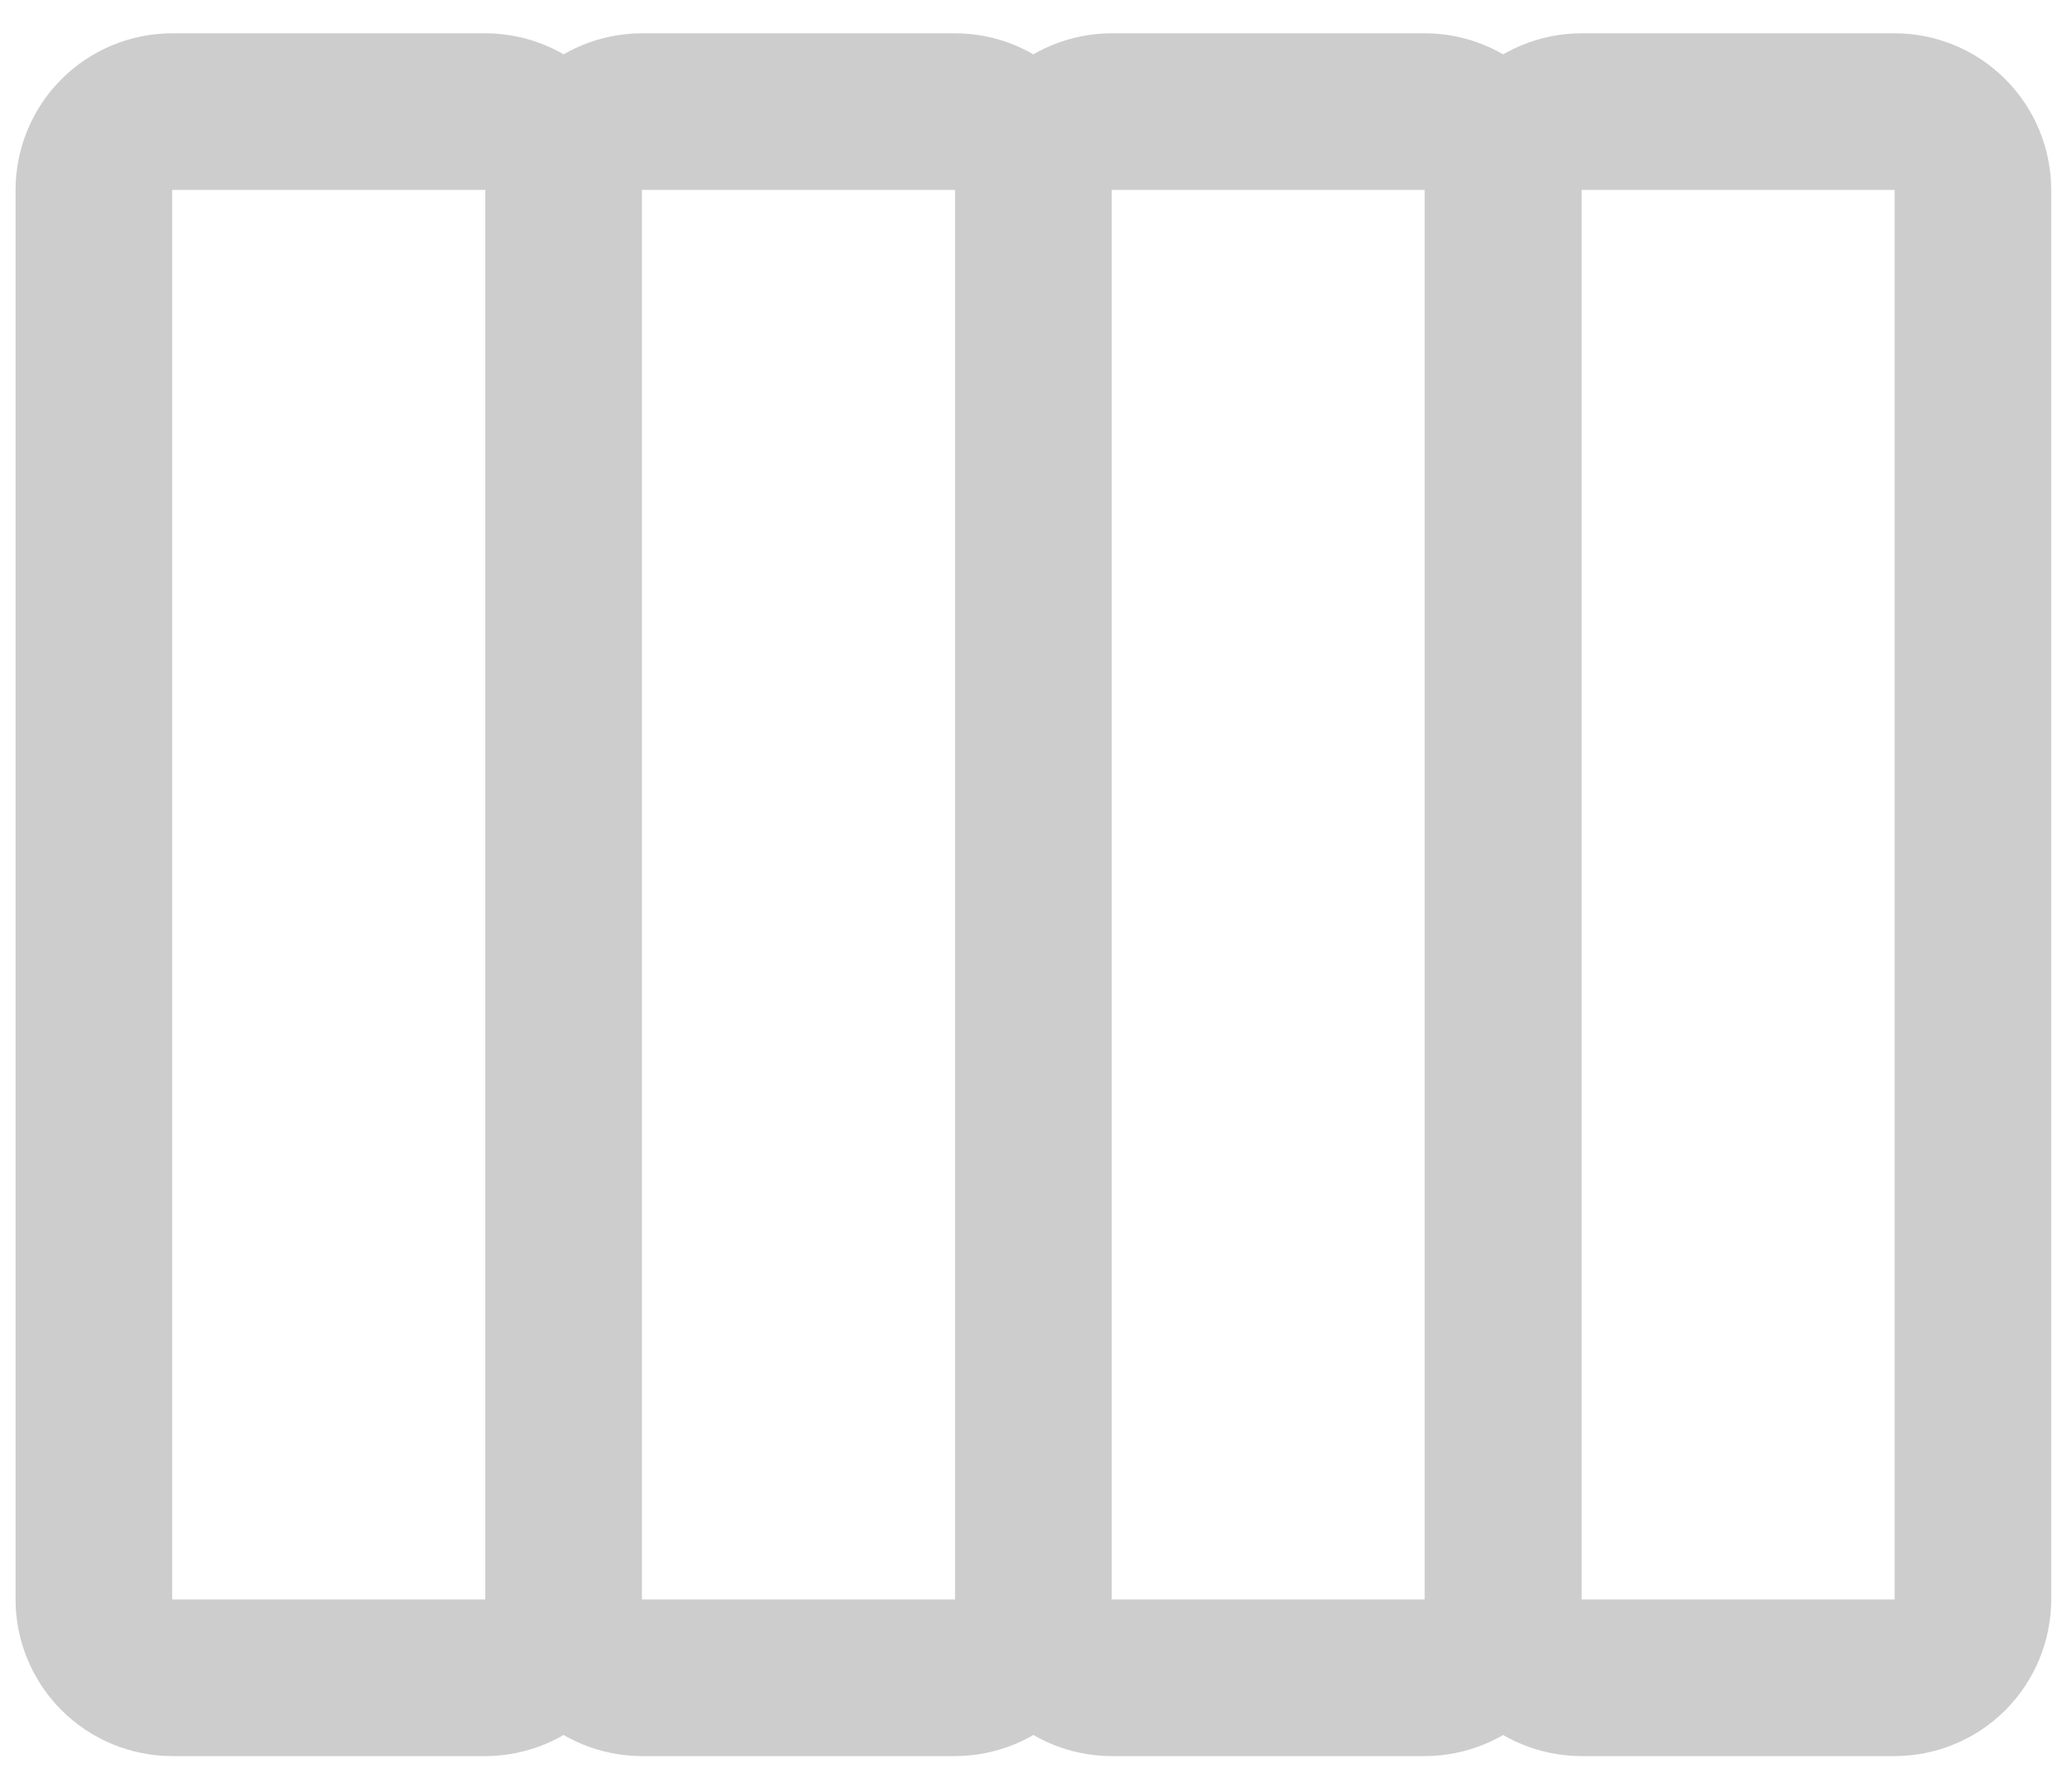 <svg xmlns="http://www.w3.org/2000/svg" width="30" height="26" viewBox="0 0 30 26" fill="none">
<path d="M22.953 2.756L22.953 23.21C22.952 23.812 22.713 24.39 22.287 24.816C21.86 25.242 21.283 25.482 20.68 25.483L16.135 25.483C15.532 25.482 14.954 25.242 14.528 24.816C14.102 24.39 13.863 23.812 13.862 23.21L13.862 2.756C13.863 2.153 14.102 1.575 14.528 1.149C14.954 0.723 15.532 0.484 16.135 0.483L20.68 0.483C21.283 0.484 21.86 0.723 22.287 1.149C22.713 1.575 22.952 2.153 22.953 2.756ZM16.135 23.21L20.68 23.21L20.68 2.756L16.135 2.756L16.135 23.21ZM16.135 2.756L16.135 23.21C16.134 23.812 15.895 24.39 15.468 24.816C15.042 25.242 14.465 25.482 13.862 25.483L9.317 25.483C8.714 25.482 8.136 25.242 7.71 24.816C7.284 24.39 7.045 23.812 7.044 23.21L7.044 2.756C7.045 2.153 7.284 1.575 7.71 1.149C8.136 0.723 8.714 0.484 9.317 0.483L13.862 0.483C14.465 0.484 15.042 0.723 15.468 1.149C15.895 1.575 16.134 2.153 16.135 2.756ZM9.317 23.21L13.862 23.21L13.862 2.756L9.317 2.756L9.317 23.21ZM9.317 2.756L9.317 23.21C9.316 23.812 9.076 24.39 8.65 24.816C8.224 25.242 7.647 25.482 7.044 25.483L2.499 25.483C1.896 25.482 1.318 25.242 0.892 24.816C0.466 24.39 0.226 23.812 0.226 23.21L0.226 2.756C0.226 2.153 0.466 1.575 0.892 1.149C1.318 0.723 1.896 0.484 2.499 0.483L7.044 0.483C7.647 0.484 8.224 0.723 8.65 1.149C9.076 1.575 9.316 2.153 9.317 2.756ZM2.499 23.21L7.044 23.21L7.044 2.756L2.499 2.756L2.499 23.21Z" fill="#CDCDCD"/>
<path d="M29.771 2.756L29.771 23.21C29.77 23.813 29.531 24.39 29.105 24.817C28.679 25.243 28.101 25.482 27.498 25.483L22.953 25.483C22.35 25.482 21.773 25.243 21.346 24.817C20.92 24.39 20.681 23.812 20.68 23.21L20.68 2.756C20.681 2.153 20.92 1.576 21.346 1.15C21.773 0.723 22.35 0.484 22.953 0.483L27.498 0.483C28.101 0.484 28.679 0.723 29.105 1.15C29.531 1.576 29.77 2.153 29.771 2.756ZM22.953 23.21L27.498 23.21L27.498 2.756L22.953 2.756L22.953 23.21Z" fill="#CDCDCD"/>
</svg>
